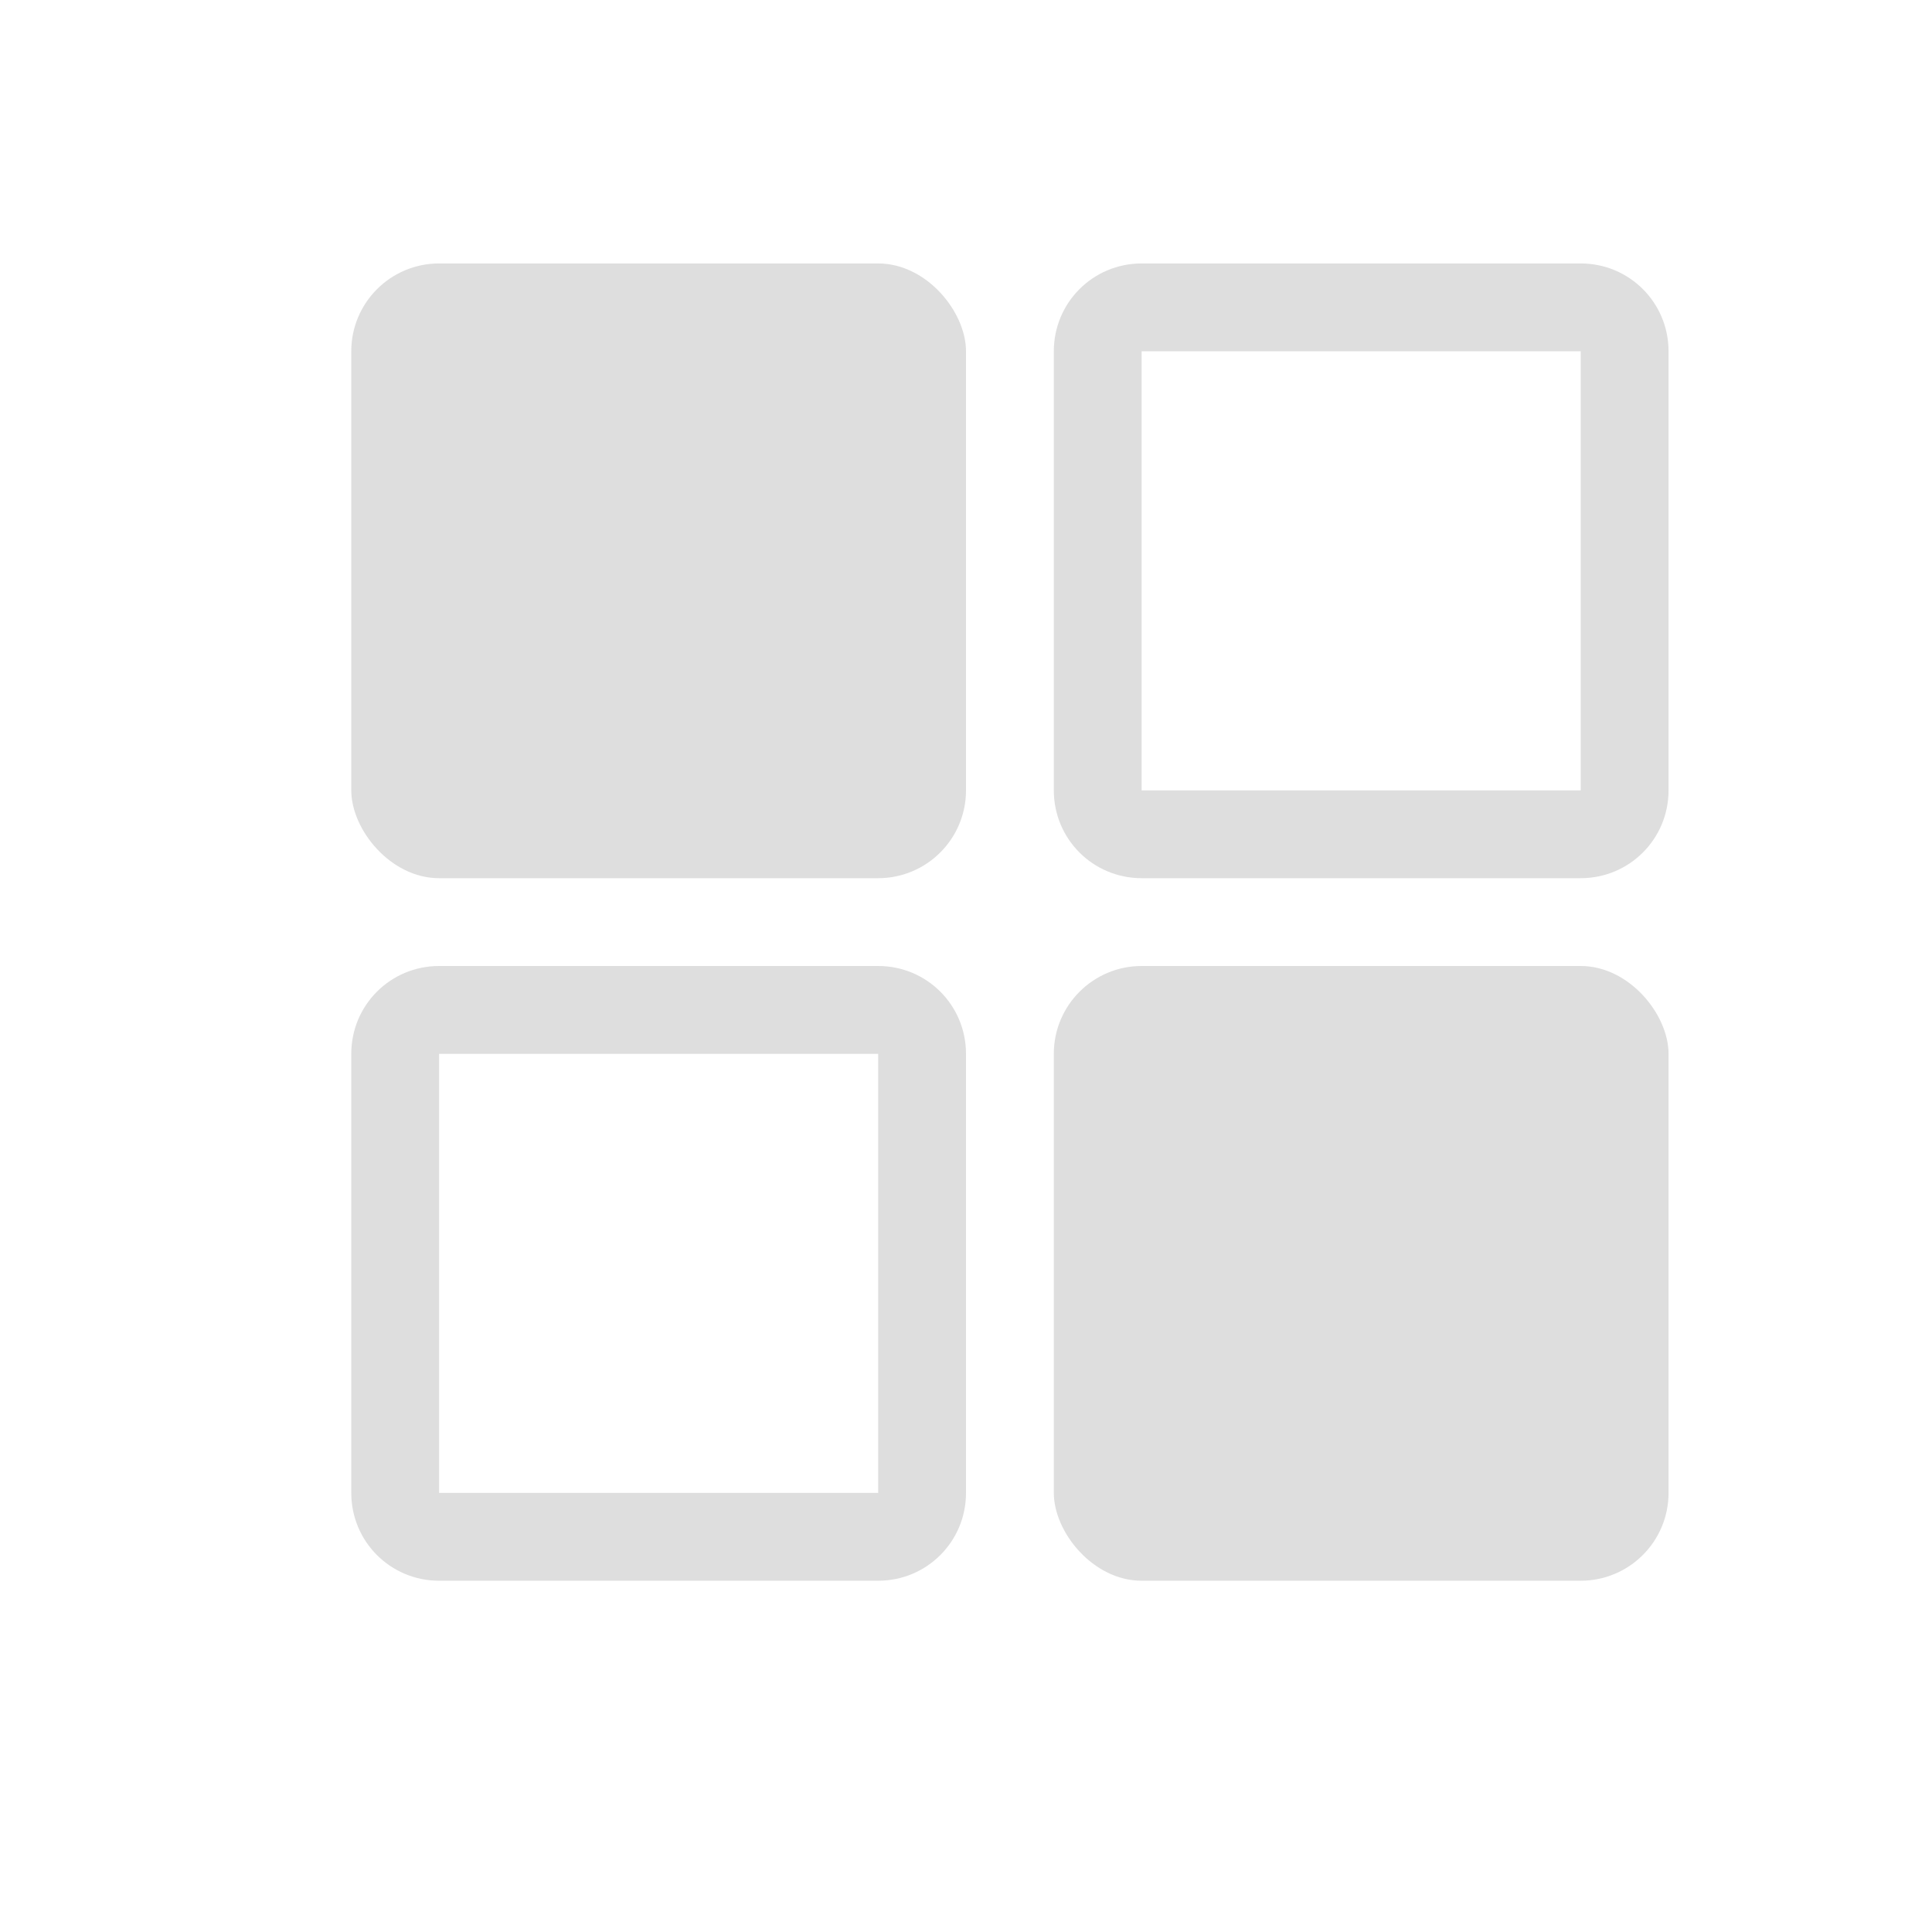 <?xml version='1.0' encoding='ASCII'?>
<svg xmlns="http://www.w3.org/2000/svg" width="16" height="16" viewBox="-3 -3 22 22">
<defs><style id="current-color-scheme" type="text/css">.ColorScheme-Contrast{color:#dedede; fill:currentColor;}</style></defs><path fill="currentColor" d="M2 8c-.554 0-1 .446-1 1v5c0 .554.446 1 1 1h5c.554 0 1-.446 1-1V9c0-.554-.446-1-1-1zm0 1h5v5H2z" class="ColorScheme-Contrast" style="fill:currentColor"/>
<rect width="7" height="7" x="1" fill="currentColor" rx="1" ry="1" class="ColorScheme-Contrast" style="fill:currentColor"/>
<rect width="7" height="7" x="9" y="8" fill="currentColor" rx="1" ry="1" class="ColorScheme-Contrast" style="fill:currentColor"/>
<path fill="currentColor" d="M10 0c-.554 0-1 .446-1 1v5c0 .554.446 1 1 1h5c.554 0 1-.446 1-1V1c0-.554-.446-1-1-1zm0 1h5v5h-5z" class="ColorScheme-Contrast" style="fill:currentColor"/>
</svg>
